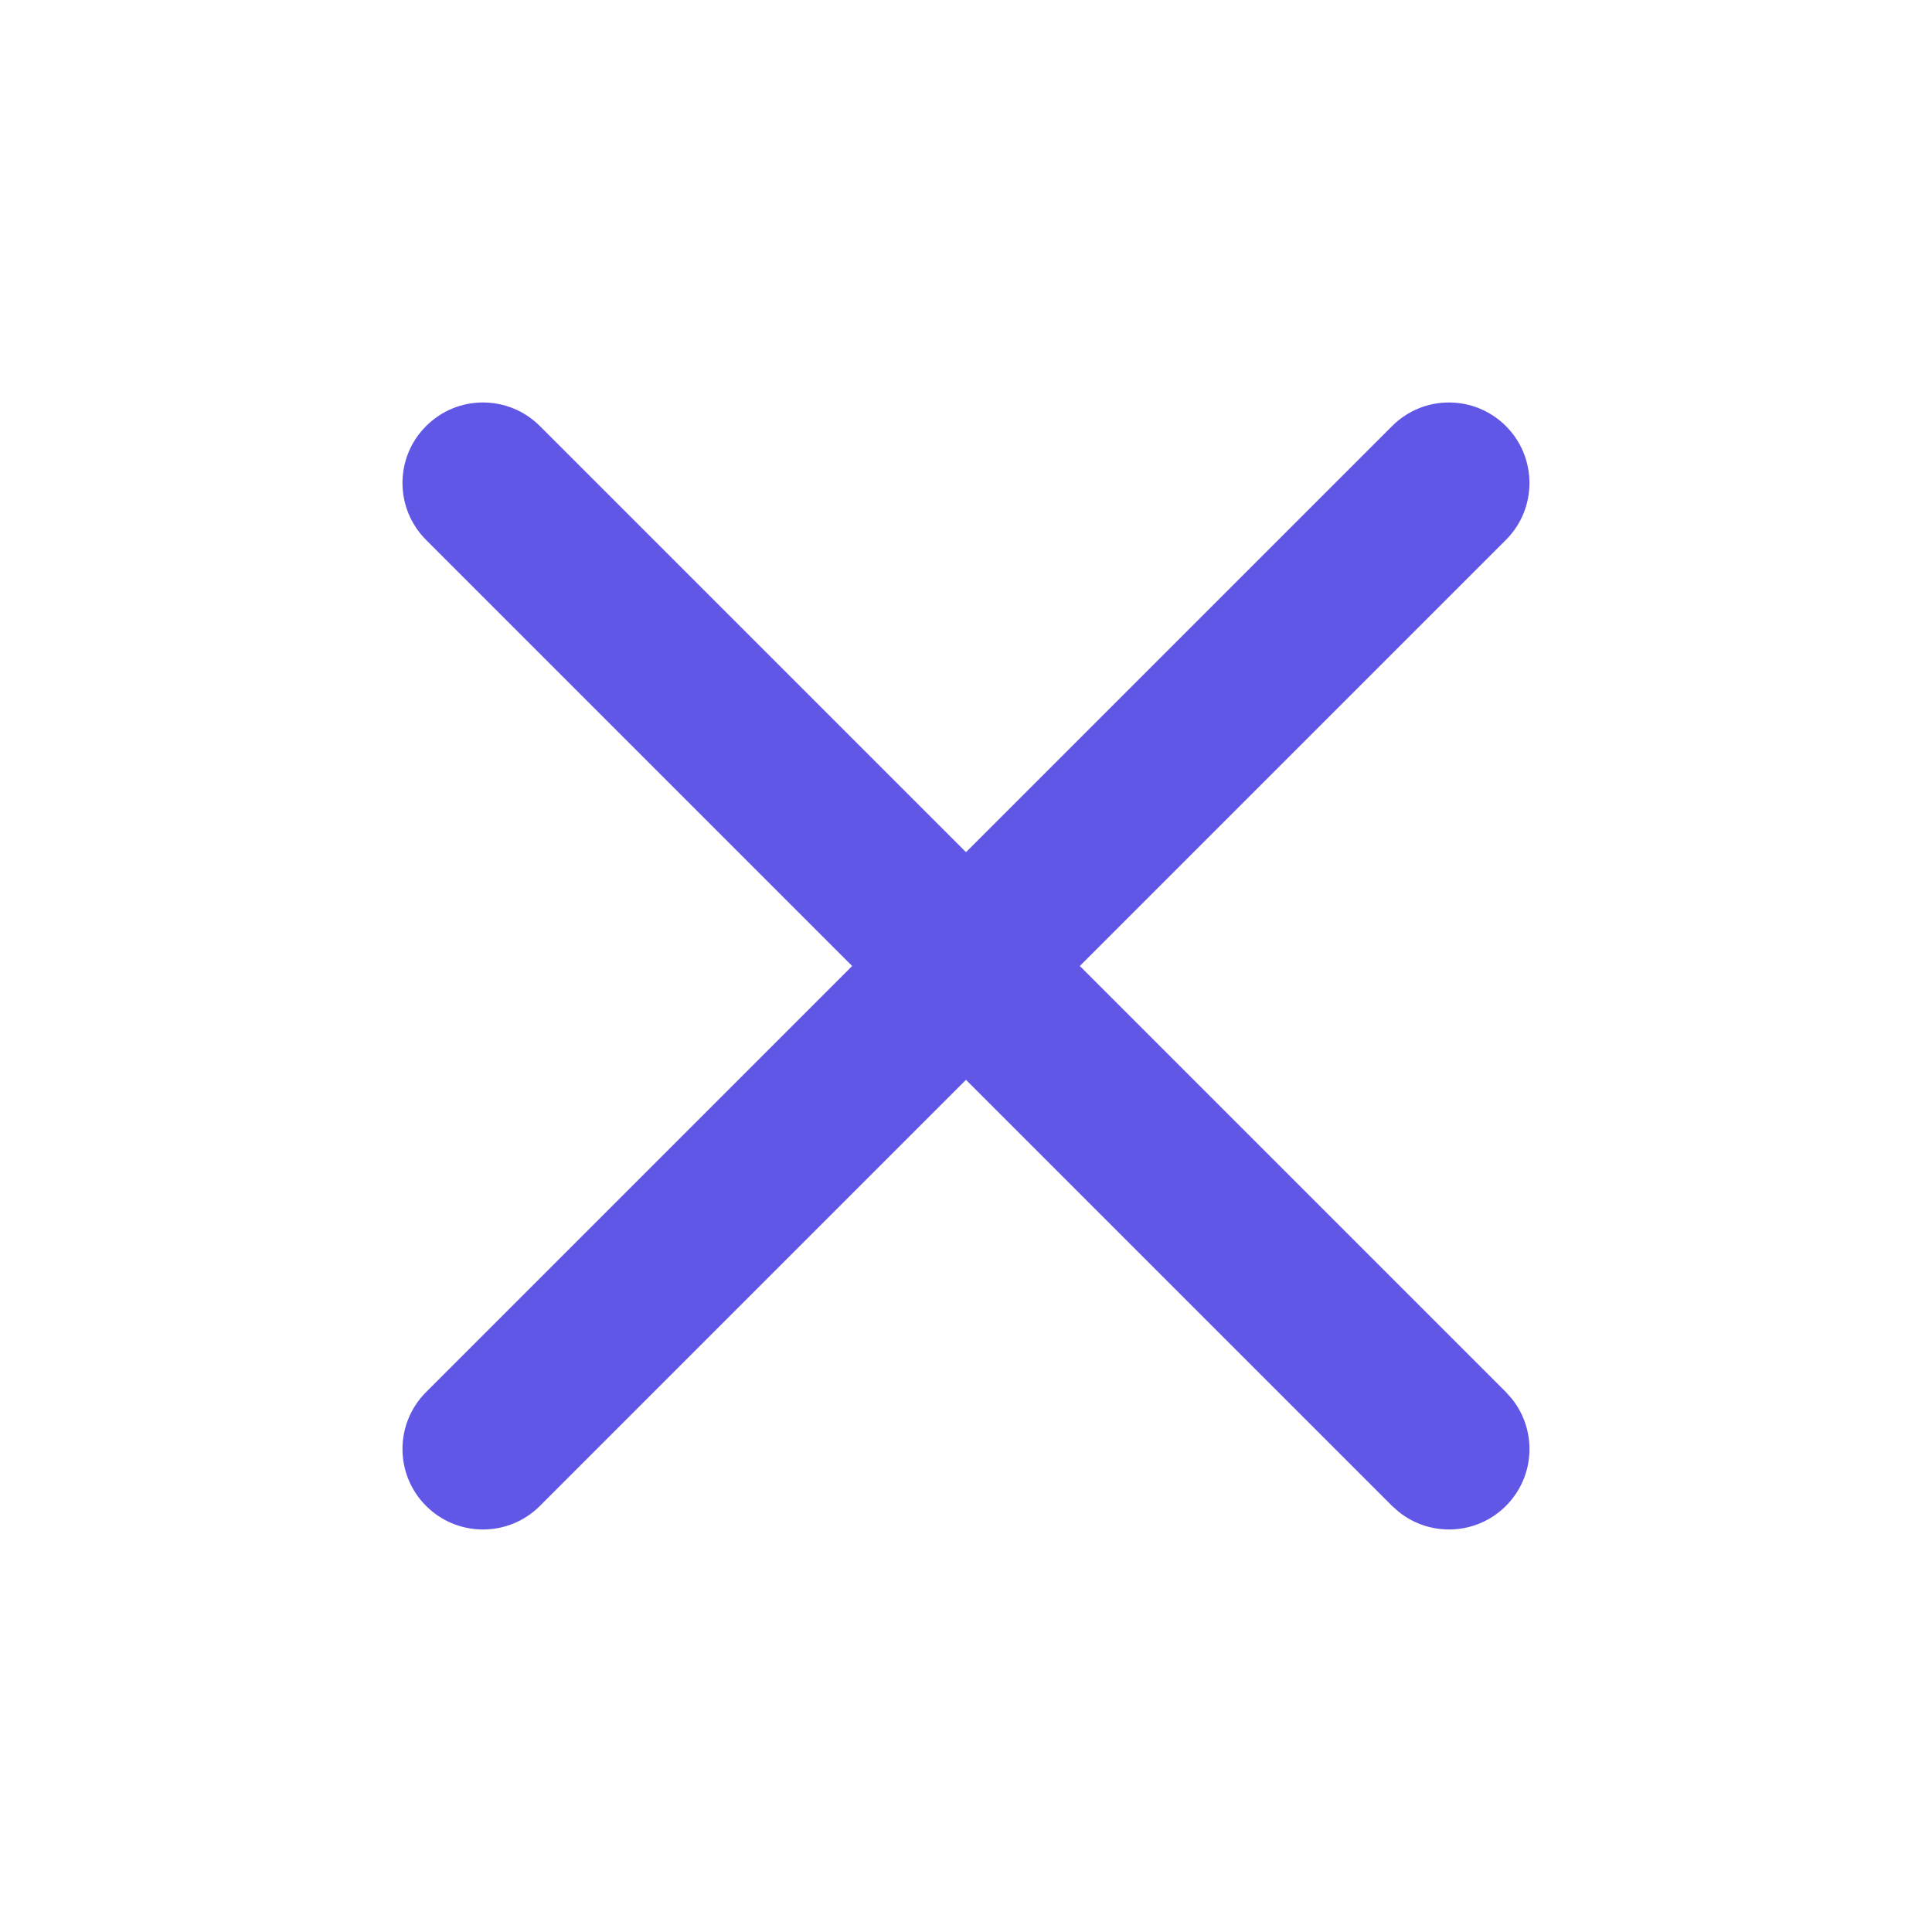 <svg width="24" height="24" viewBox="0 0 24 24" fill="none" xmlns="http://www.w3.org/2000/svg">
<path d="M17.293 5.293C17.683 4.902 18.316 4.902 18.707 5.293C19.097 5.683 19.097 6.317 18.707 6.707L13.414 12L18.707 17.293L18.775 17.369C19.096 17.762 19.073 18.341 18.707 18.707C18.341 19.073 17.762 19.096 17.369 18.775L17.293 18.707L12 13.414L6.707 18.707C6.316 19.098 5.683 19.097 5.293 18.707C4.902 18.317 4.902 17.683 5.293 17.293L10.586 12L5.293 6.707C4.902 6.316 4.902 5.683 5.293 5.293C5.683 4.902 6.316 4.902 6.707 5.293L12 10.586L17.293 5.293Z" fill="#6157E6"/>
</svg>
